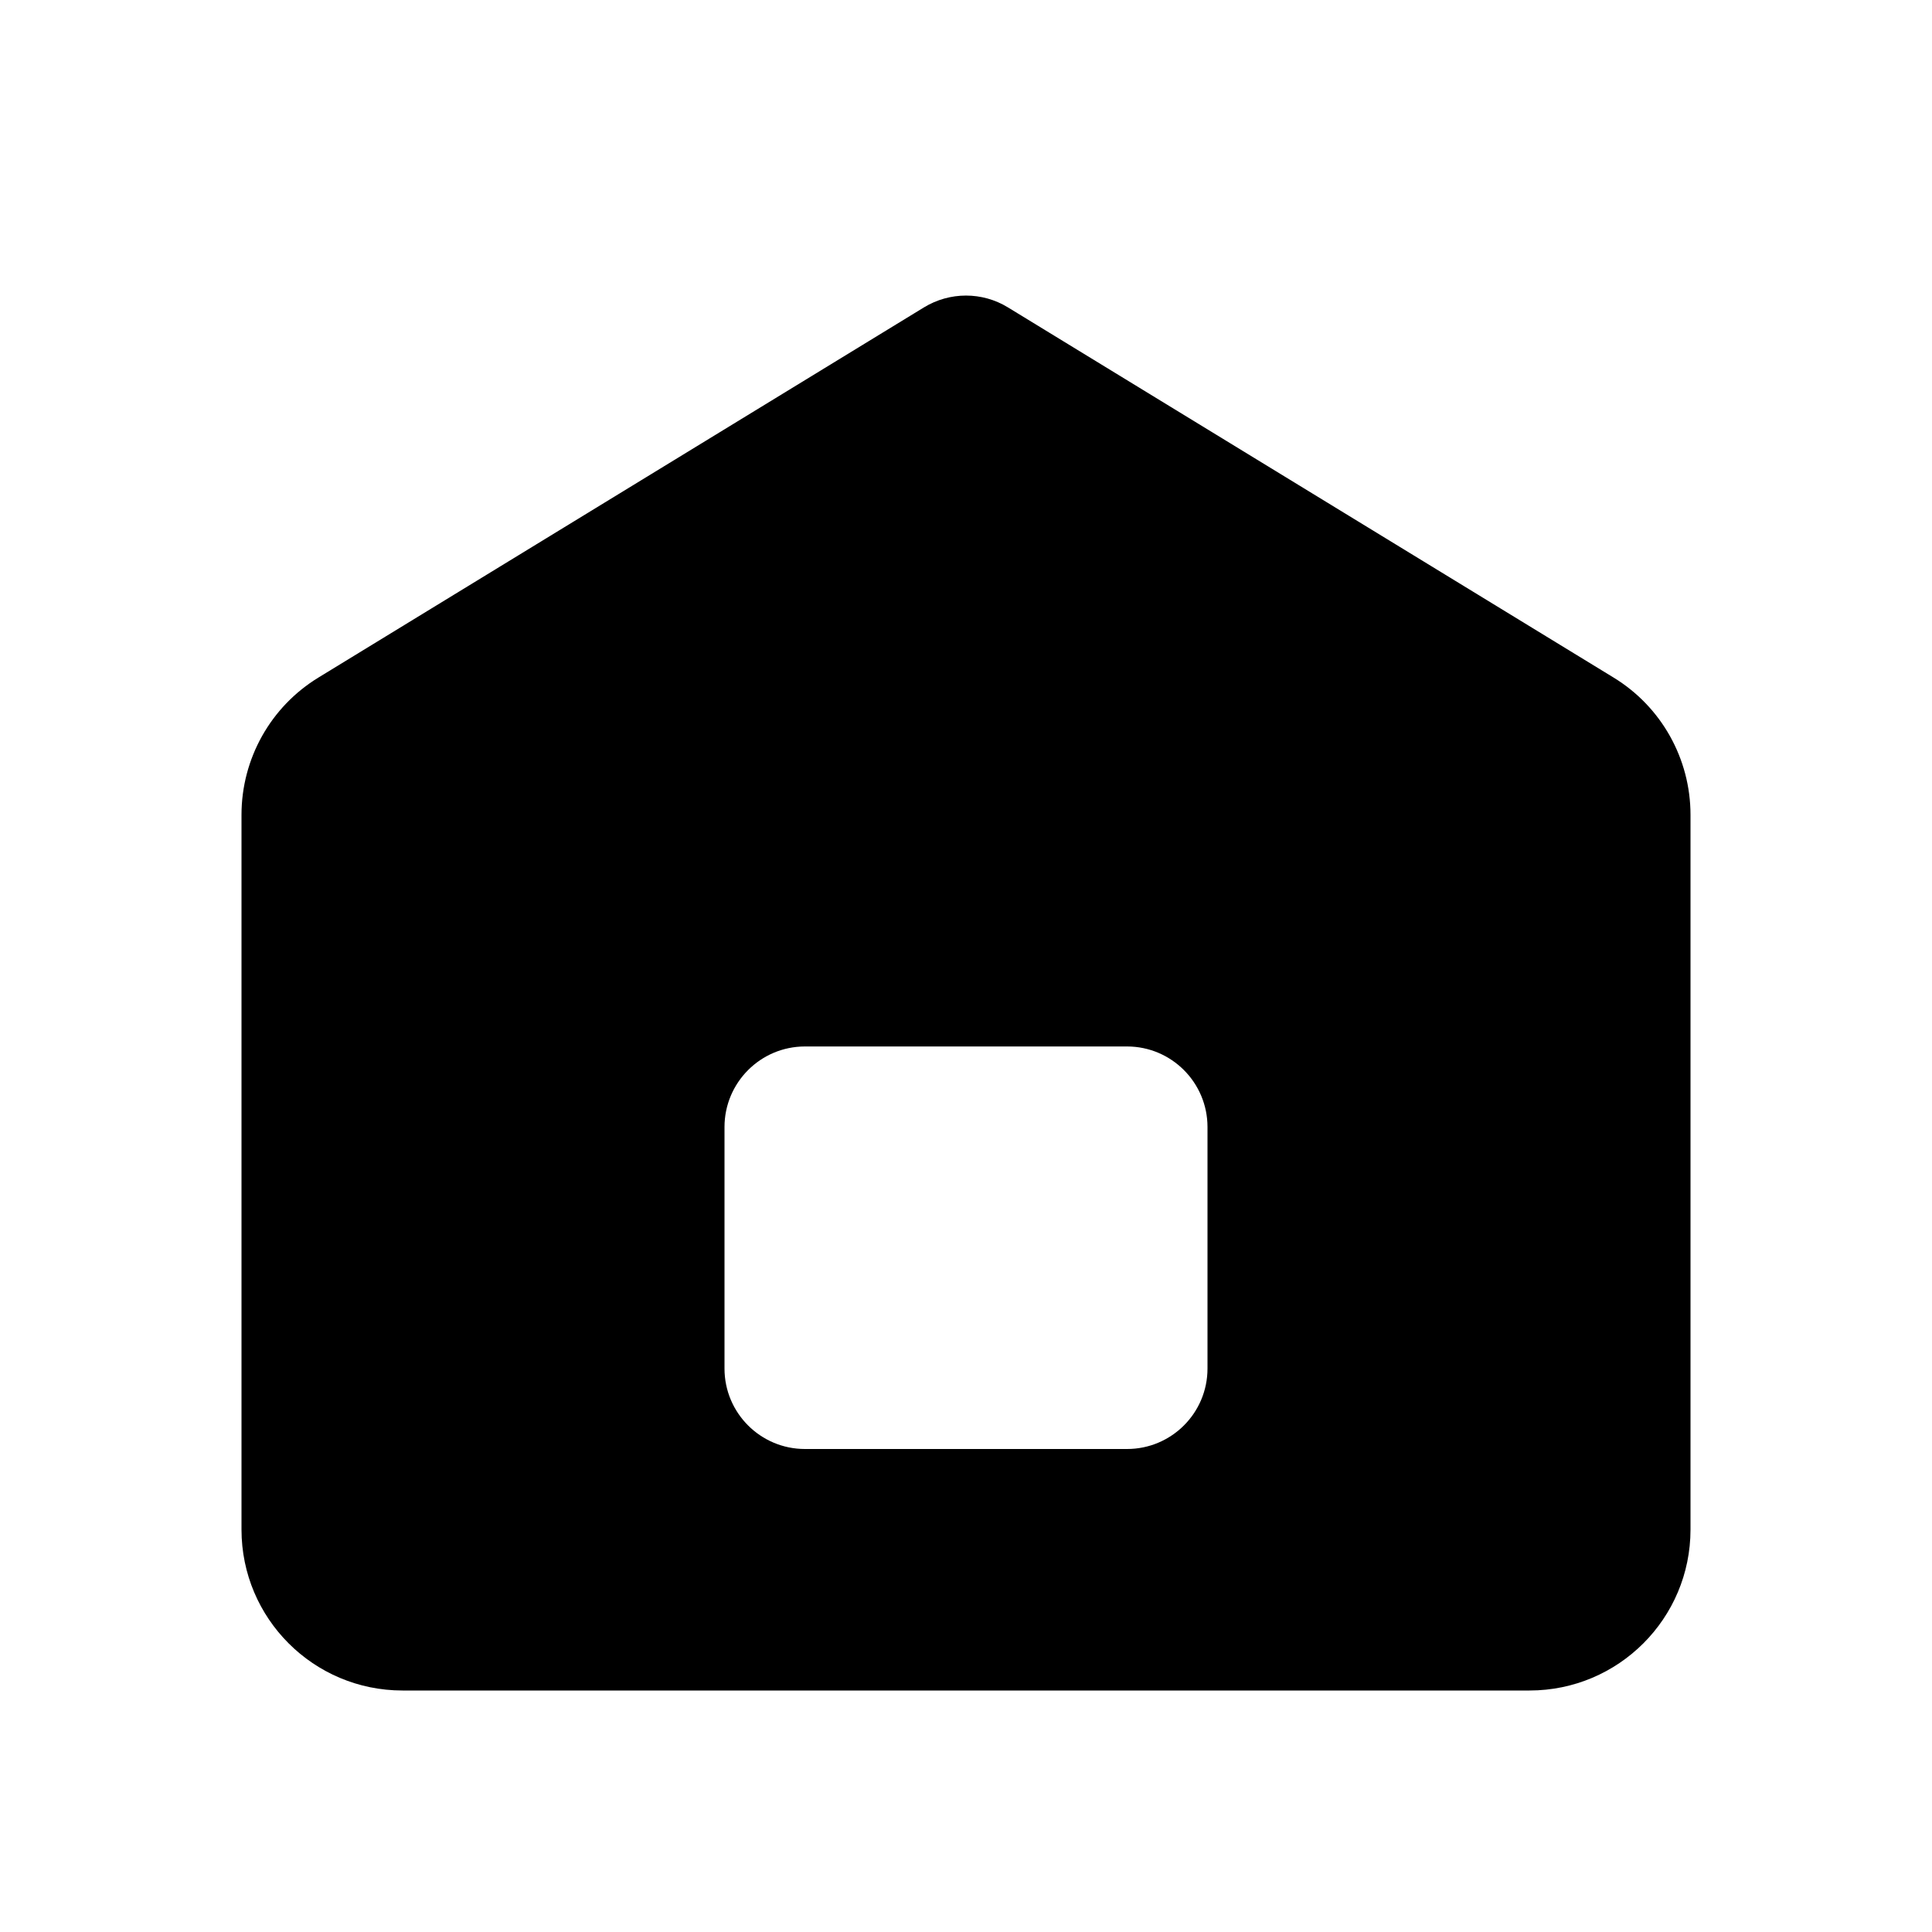 <svg width="20" height="20" viewBox="0 0 20 20" fill="none" xmlns="http://www.w3.org/2000/svg">
<path fill-rule="evenodd" clip-rule="evenodd" d="M3.298 7.013L9.565 3.182C9.832 3.019 10.168 3.019 10.434 3.182L16.702 7.013C17.198 7.315 17.5 7.854 17.5 8.435V15.834C17.5 16.754 16.754 17.5 15.833 17.5L4.167 17.5C3.246 17.5 2.5 16.754 2.5 15.834L2.5 8.435C2.5 7.854 2.802 7.315 3.298 7.013L3.298 7.013ZM8.333 10.833C7.873 10.833 7.5 11.207 7.5 11.667V14.167C7.5 14.627 7.873 15 8.333 15H11.667C12.127 15 12.5 14.627 12.5 14.167V11.667C12.5 11.207 12.127 10.833 11.667 10.833H8.333Z" fill="black"/>
</svg>
